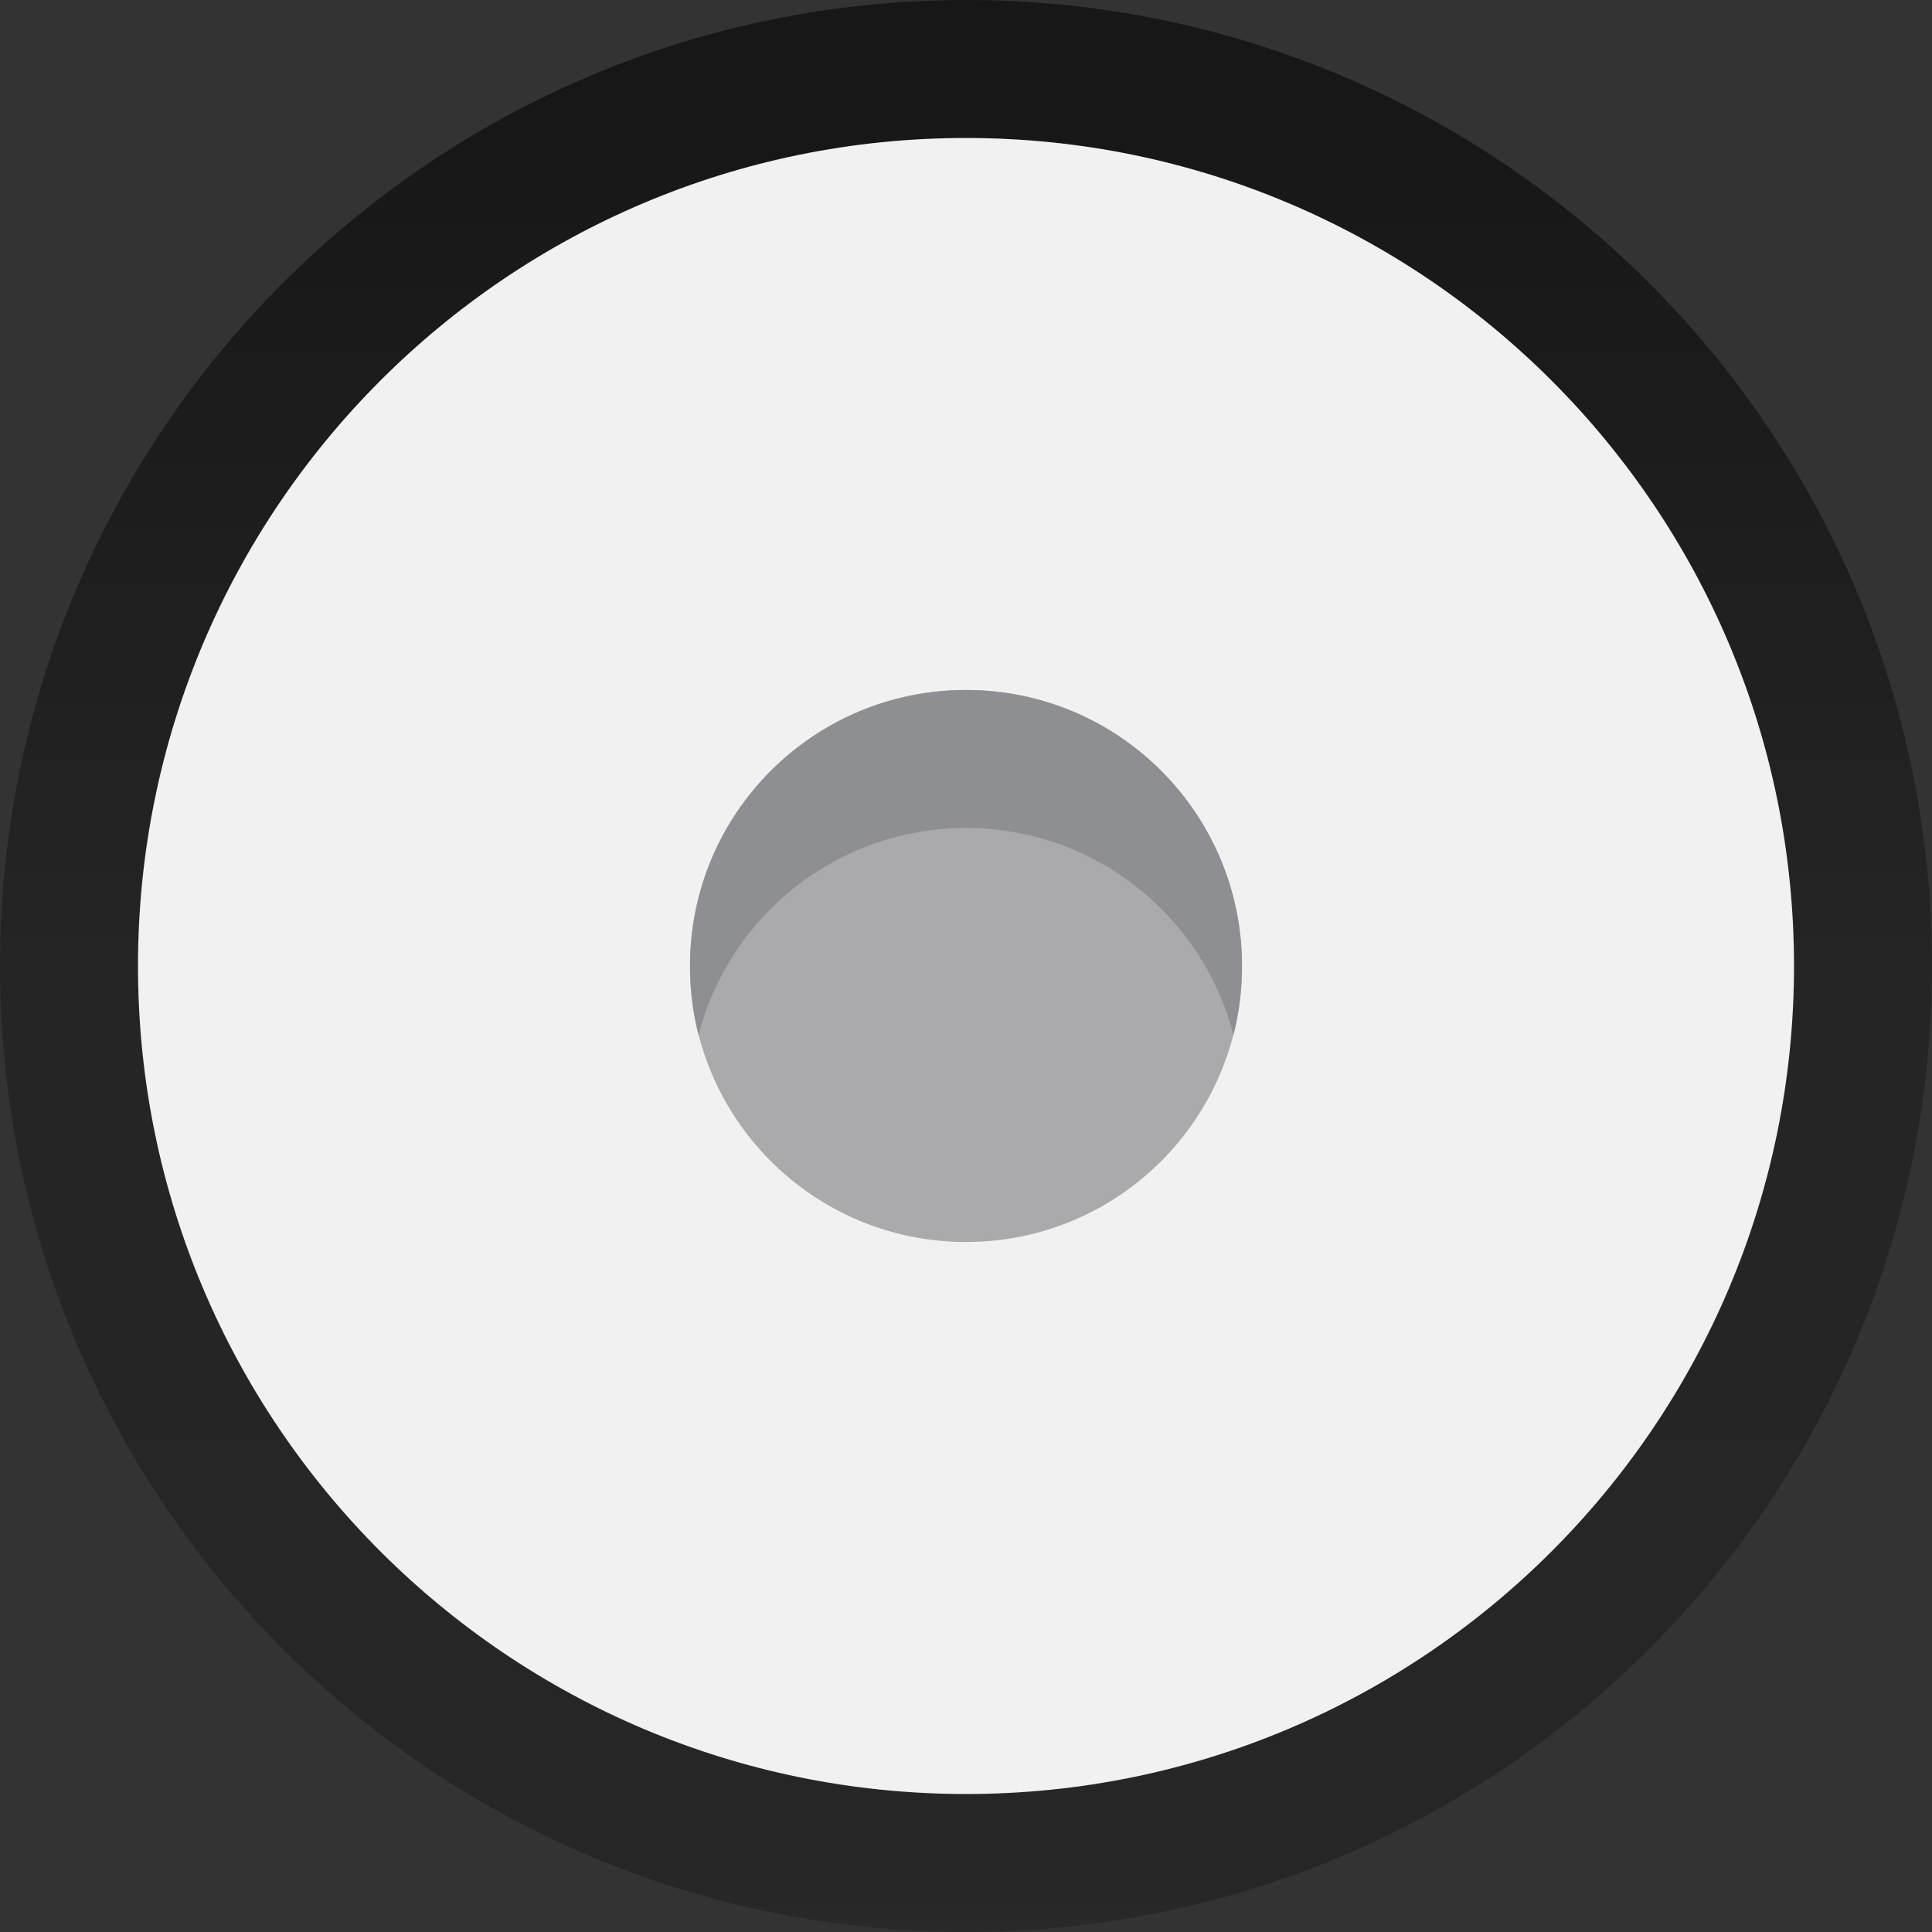 <?xml version="1.0" encoding="UTF-8" standalone="no"?>
<!-- Created with Inkscape (http://www.inkscape.org/) -->

<svg
   xmlns:dc="http://purl.org/dc/elements/1.1/"
   xmlns:cc="http://creativecommons.org/ns#"
   xmlns:rdf="http://www.w3.org/1999/02/22-rdf-syntax-ns#"
   xmlns:svg="http://www.w3.org/2000/svg"
   xmlns="http://www.w3.org/2000/svg"
   xmlns:xlink="http://www.w3.org/1999/xlink"
   xmlns:sodipodi="http://sodipodi.sourceforge.net/DTD/sodipodi-0.dtd"
   xmlns:inkscape="http://www.inkscape.org/namespaces/inkscape"
   width="14"
   height="14"
   id="svg2"
   version="1.1"
   inkscape:version="0.48.5 r10040"
   sodipodi:docname="menu-option-checked-insensitive.svg"
   inkscape:export-filename="/home/steffen/.local/share/themes/Ceti-3.14/gtk-2.0/Check-Radio/menu-option-checked-insensitive.png"
   inkscape:export-xdpi="90"
   inkscape:export-ydpi="90">
  <rect width="100%" height="100%" fill="#333333" stroke="none"/>
  <defs
     id="defs4">
    <linearGradient
       id="linearGradient3875">
      <stop
         style="stop-color:#000000;stop-opacity:0.55"
         offset="0"
         id="stop3877" />
      <stop
         id="stop3879"
         offset="0.462"
         style="stop-color:#000000;stop-opacity:0.275;" />
      <stop
         style="stop-color:#000000;stop-opacity:0.255;"
         offset="0.974"
         id="stop3881" />
      <stop
         style="stop-color:#000000;stop-opacity:0.188;"
         offset="1"
         id="stop3883" />
    </linearGradient>
    <linearGradient
       inkscape:collect="always"
       xlink:href="#linearGradient3875"
       id="linearGradient3796"
       x1="8"
       y1="2"
       x2="8"
       y2="15"
       gradientUnits="userSpaceOnUse"
       gradientTransform="translate(-1,1037.362)" />
    <linearGradient
       gradientUnits="userSpaceOnUse"
       y2="15"
       x2="8"
       y1="2"
       x1="8"
       id="linearGradient3796-6"
       xlink:href="#linearGradient3875-7"
       inkscape:collect="always" />
    <linearGradient
       id="linearGradient3875-7">
      <stop
         id="stop3877-35"
         offset="0"
         style="stop-color:#000000;stop-opacity:0.55" />
      <stop
         style="stop-color:#000000;stop-opacity:0.275;"
         offset="0.462"
         id="stop3879-8" />
      <stop
         id="stop3881-0"
         offset="0.974"
         style="stop-color:#000000;stop-opacity:0.255;" />
      <stop
         id="stop3883-2"
         offset="1"
         style="stop-color:#000000;stop-opacity:0.188;" />
    </linearGradient>
  </defs>
  <sodipodi:namedview
     id="base"
     pagecolor="#ffffff"
     bordercolor="#666666"
     borderopacity="1.0"
     inkscape:pageopacity="0.0"
     inkscape:pageshadow="2"
     inkscape:zoom="11.313709"
     inkscape:cx="12.779646"
     inkscape:cy="11.663779"
     inkscape:document-units="px"
     inkscape:current-layer="layer1"
     showgrid="true"
     inkscape:snap-bbox="true"
     showguides="true"
     inkscape:guide-bbox="true"
     inkscape:showpageshadow="false"
     showborder="true"
     inkscape:window-width="1006"
     inkscape:window-height="721"
     inkscape:window-x="6"
     inkscape:window-y="23"
     inkscape:window-maximized="0">
    <inkscape:grid
       type="xygrid"
       id="grid2985"
       empspacing="5"
       visible="true"
       enabled="true"
       snapvisiblegridlinesonly="true" />
  </sodipodi:namedview>
  <g
     inkscape:label="Ebene 1"
     inkscape:groupmode="layer"
     id="layer1"
     transform="translate(0,-1038.362)">
    <g
       transform="translate(-136,466)"
       id="radio-checked-insensitive"
       inkscape:label="#g6832"
       inkscape:export-filename="/home/steffen/.local/share/themes/Ceti-3.14/gtk-2.0/Check-Radio/option-checked-insensitive.png"
       inkscape:export-xdpi="90"
       inkscape:export-ydpi="90">
      <g
         inkscape:label="Ebene 1"
         id="9"
         transform="translate(135,-465)">
        <path
           inkscape:connector-curvature="0"
           style="fill:url(#linearGradient3796-6);fill-opacity:1;stroke:none"
           d="M 8,1 C 4.134,1 1,4.134 1,8 c 0,3.866 3.134,7 7,7 3.866,0 7,-3.134 7,-7 C 15,4.134 11.866,1 8,1 z m 0,1 c 3.314,0 6,2.686 6,6 0,3.314 -2.686,6 -6,6 C 4.686,14 2,11.314 2,8 2,4.686 4.686,2 8,2 z"
           transform="translate(0,1036.362)"
           id="path3017-77" />
        <path
           sodipodi:type="arc"
           style="fill:#f1f1f2;fill-opacity:1;stroke:none"
           id="path3854-2"
           sodipodi:cx="8"
           sodipodi:cy="8"
           sodipodi:rx="6"
           sodipodi:ry="6"
           d="m 14,8 c 0,3.314 -2.686,6 -6,6 C 4.686,14 2,11.314 2,8 2,4.686 4.686,2 8,2 c 3.314,0 6,2.686 6,6 z"
           transform="translate(0,1036.362)" />
        <path
           transform="translate(0,1036.362)"
           sodipodi:type="arc"
           style="fill:#aaaaac;fill-opacity:1;stroke:none"
           id="path4092-19"
           sodipodi:cx="8"
           sodipodi:cy="8"
           sodipodi:rx="2"
           sodipodi:ry="2"
           d="M 10,8 C 10,9.105 9.105,10 8,10 6.895,10 6,9.105 6,8 6,6.895 6.895,6 8,6 c 1.105,0 2,0.895 2,2 z" />
        <path
           style="fill:#8e8f93;fill-opacity:1;stroke:none"
           d="m 8,1042.362 c -1.105,0 -2,0.895 -2,2 0,0.173 0.021,0.34 0.062,0.5 0.222,-0.863 1.006,-1.5 1.938,-1.5 0.932,0 1.716,0.637 1.938,1.5 0.041,-0.16 0.062,-0.327 0.062,-0.5 0,-1.105 -0.895,-2 -2,-2 z"
           id="path4092-5-0"
           inkscape:connector-curvature="0" />
      </g>
    </g>
  </g>
</svg>
